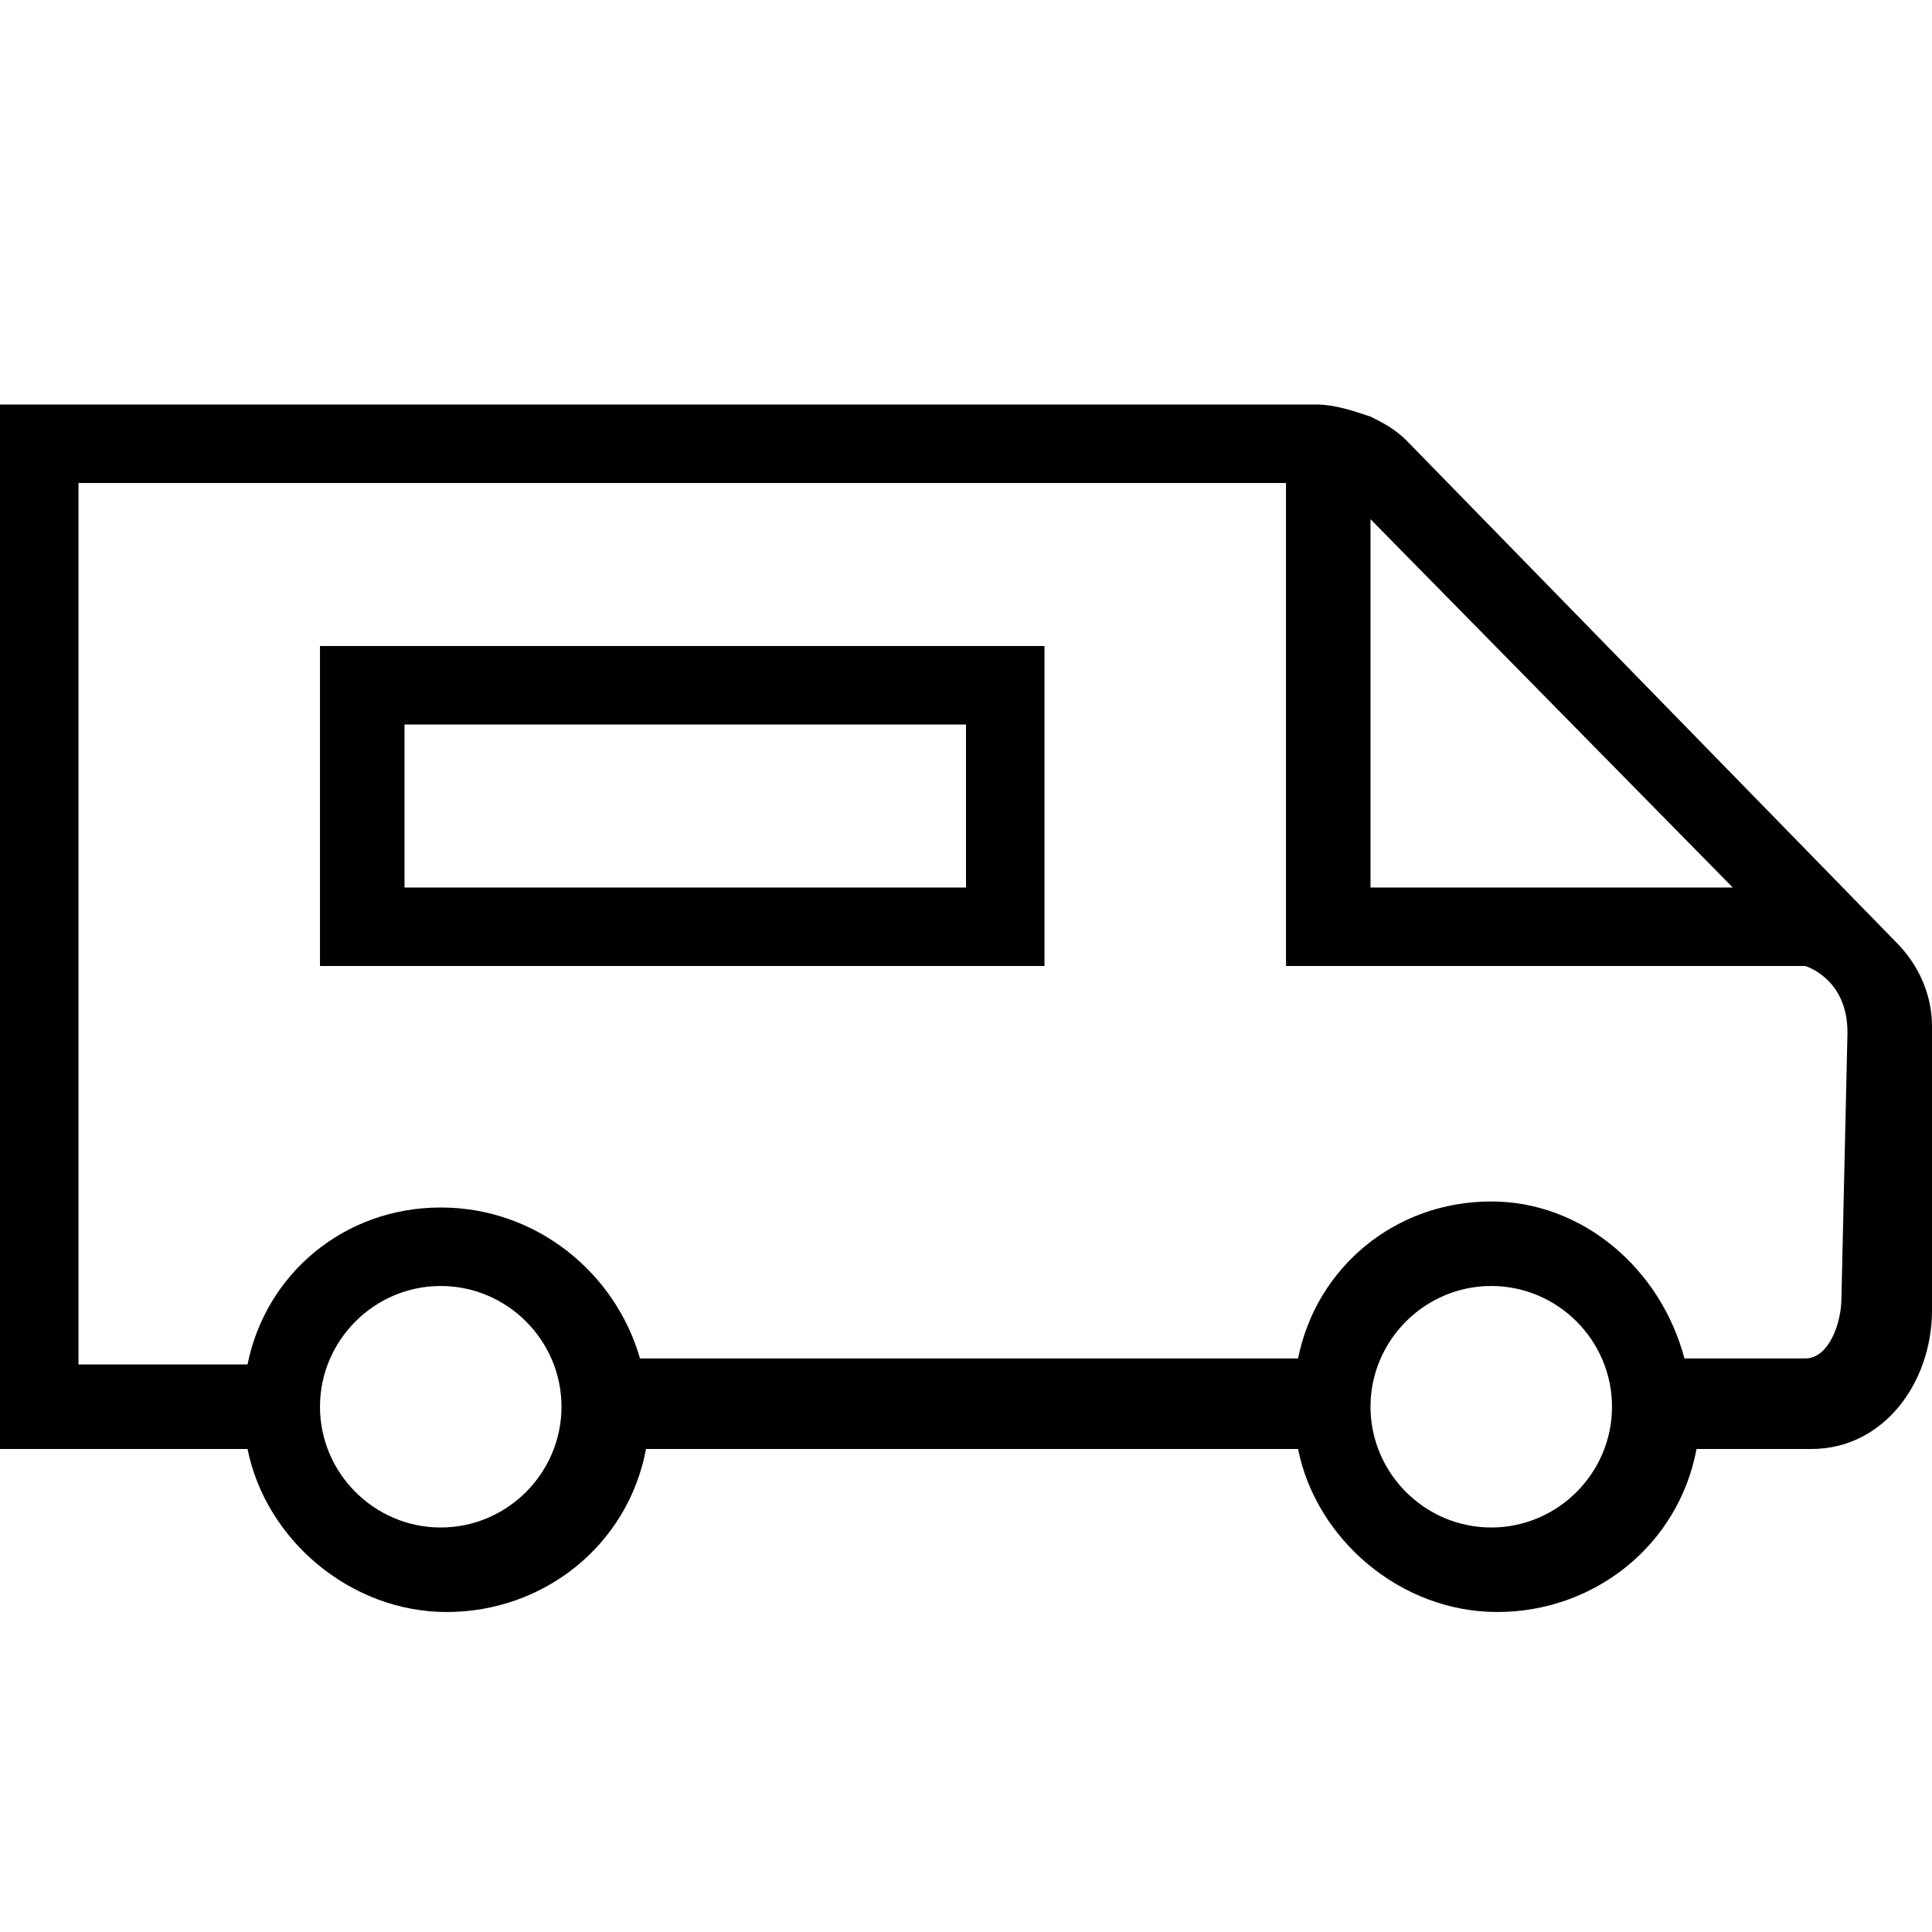 <svg viewBox="0 0 32 32" xmlns="http://www.w3.org/2000/svg">
  <path d="M5.3 16h12v-5.3h-12zm1.4-4H16v2.7H6.7zm24.7 3.6-8.1-8.3c-.2-.2-.4-.3-.6-.4-.3-.1-.6-.2-.9-.2H0V24h4.1c.3 1.5 1.7 2.7 3.3 2.7s3-1.1 3.3-2.7h10.8c.3 1.5 1.7 2.7 3.3 2.7s3-1.1 3.3-2.7H28h2c1.2 0 2-1.1 2-2.3V17c0-.5-.2-1-.6-1.4m-8.7-7 6 6.1h-6zM7.3 25.3c-1.1 0-2-.9-2-2s.9-2 2-2 2 .9 2 2-.9 2-2 2m17.4 0c-1.1 0-2-.9-2-2s.9-2 2-2 2 .9 2 2-.9 2-2 2m5.8-3.8c0 .4-.2 1-.6 1h-2c-.4-1.5-1.7-2.6-3.2-2.6-1.6 0-2.9 1.1-3.2 2.6H10.6c-.4-1.4-1.7-2.5-3.3-2.5s-2.9 1.1-3.2 2.6H1.3V8h20v8h8.6s.7.2.7 1.1z"/>
</svg>
